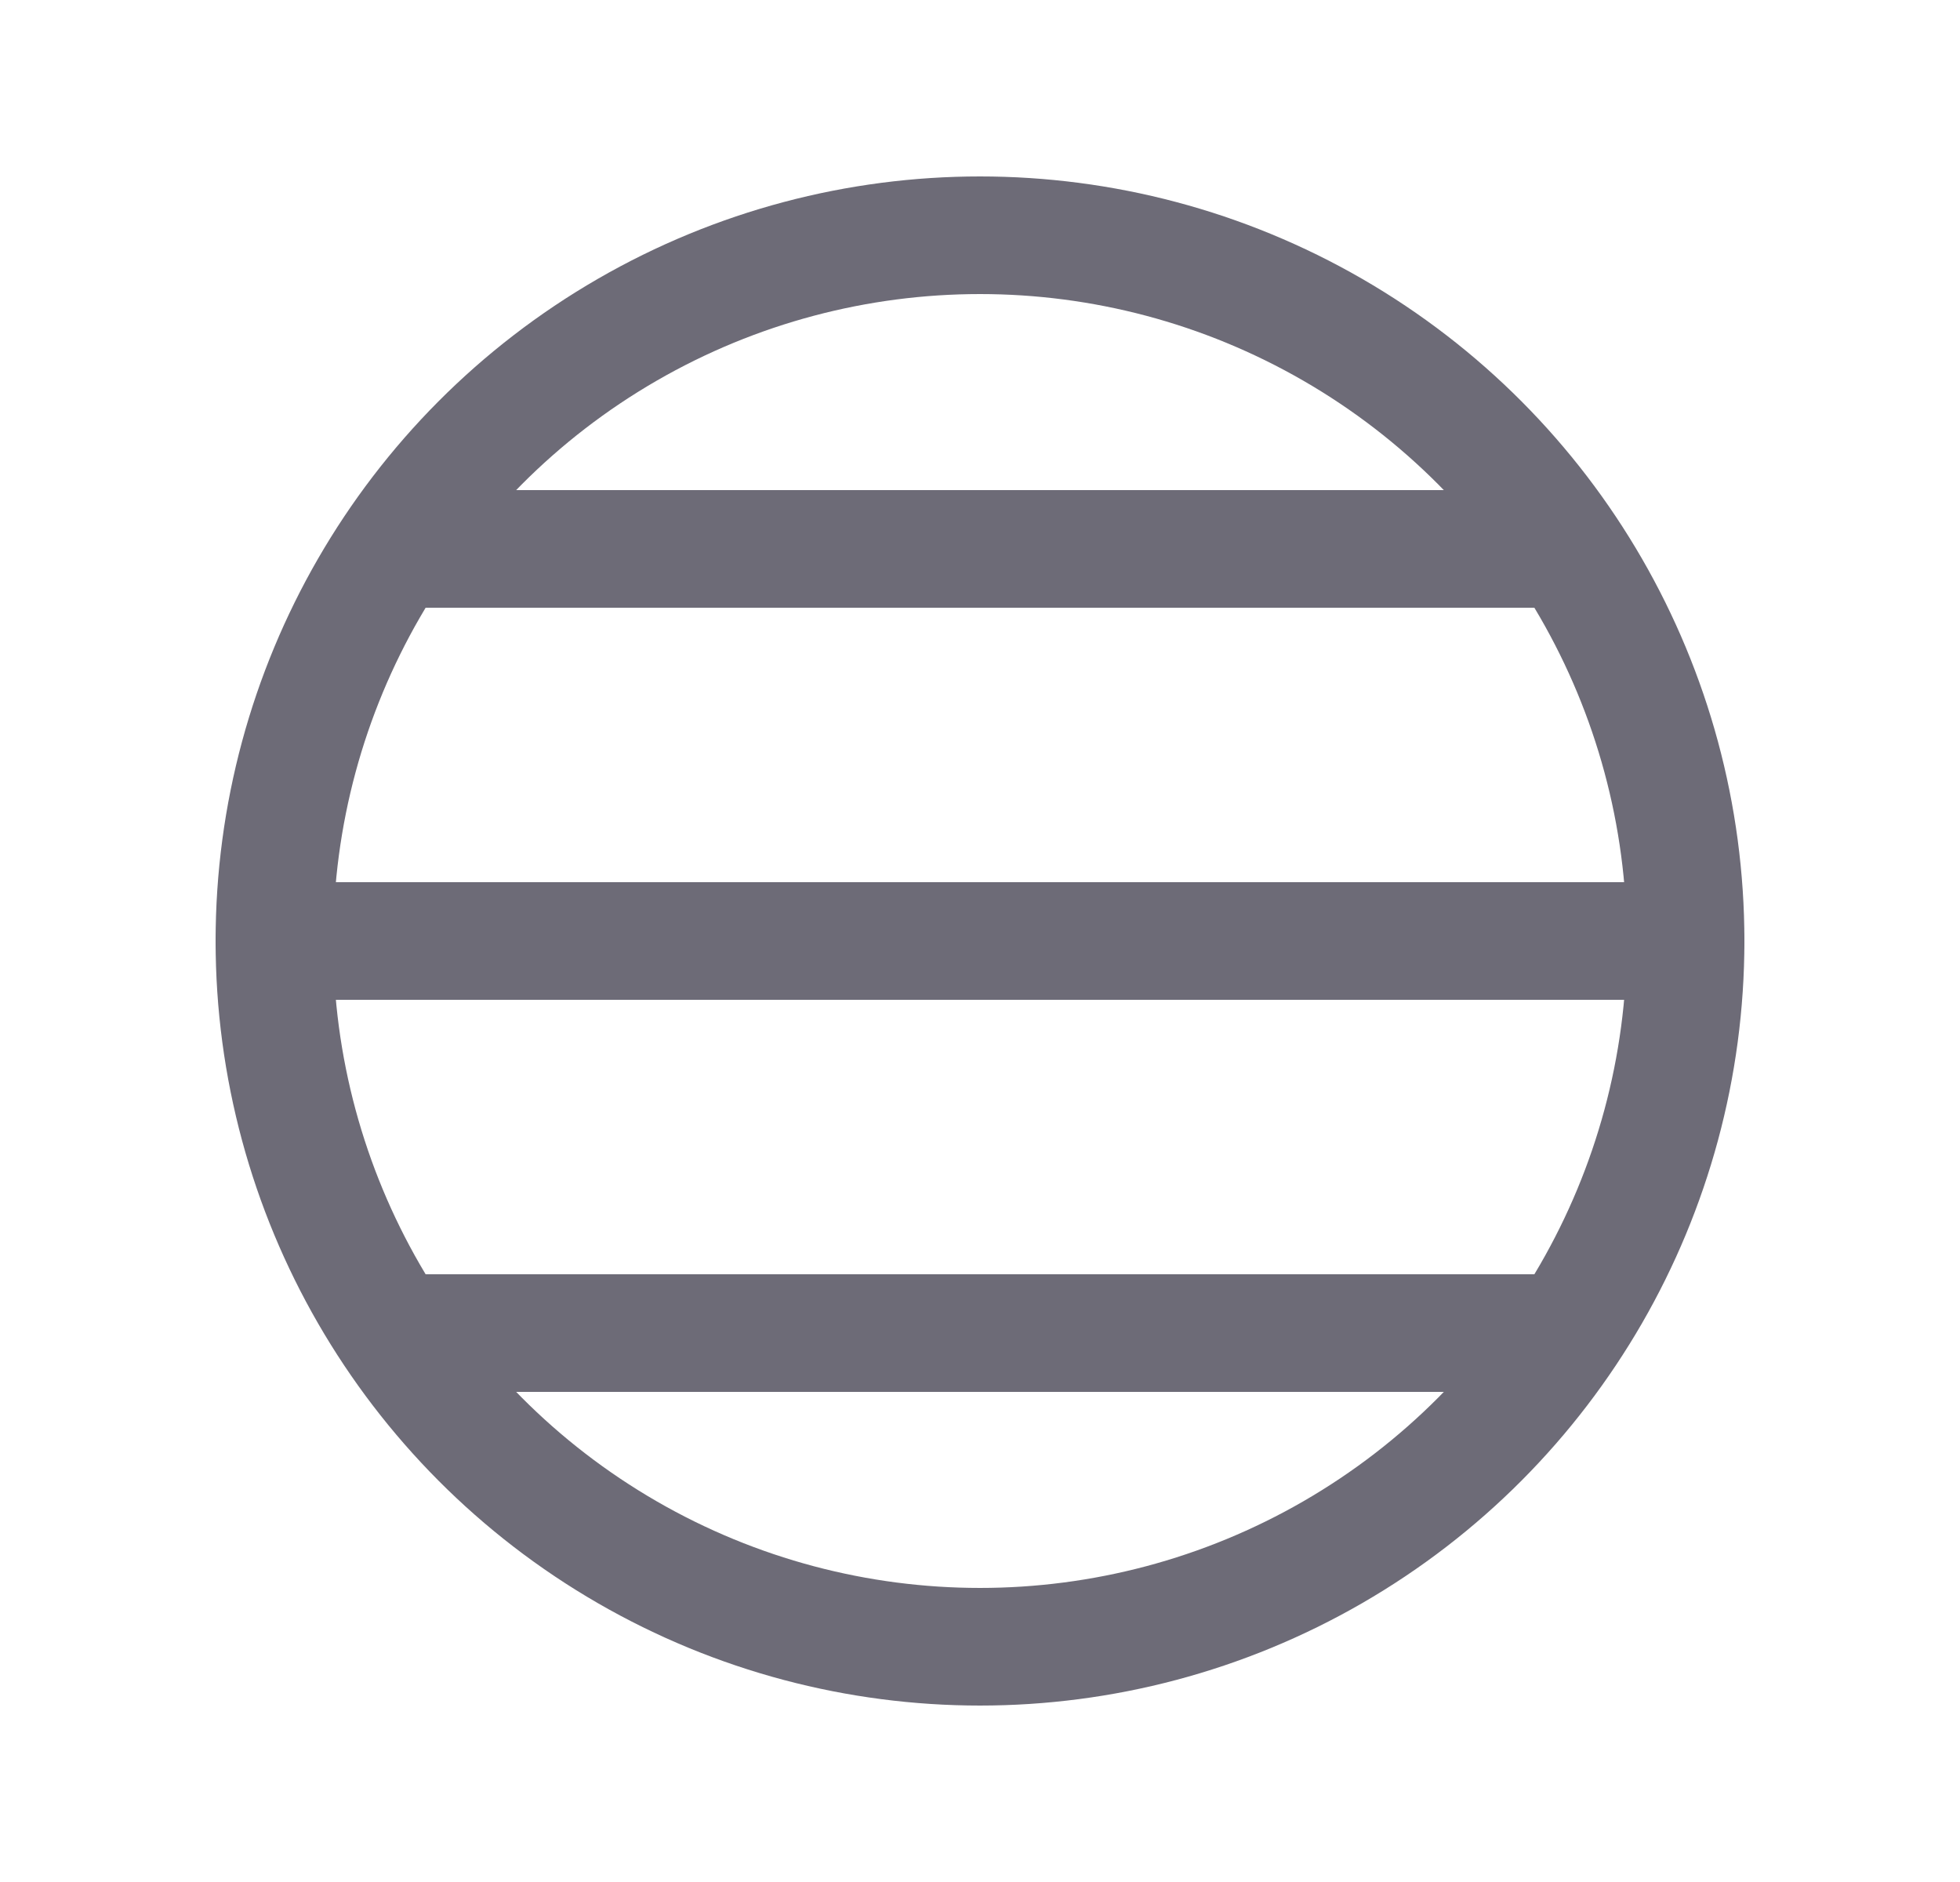 <svg width="25" height="24" viewBox="0 0 25 24" fill="none" xmlns="http://www.w3.org/2000/svg">
<circle cx="12.5" cy="12" r="9" stroke="#6D6B77" stroke-width="1.5" stroke-linecap="round" stroke-linejoin="round"/>
<path d="M5.1 7H19.9" stroke="#6D6B77" stroke-width="1.5" stroke-linecap="round" stroke-linejoin="round"/>
<path d="M3.5 12H21.5" stroke="#6D6B77" stroke-width="1.5" stroke-linecap="round" stroke-linejoin="round"/>
<path d="M5.1 17H19.9" stroke="#6D6B77" stroke-width="1.5" stroke-linecap="round" stroke-linejoin="round"/>
</svg>

